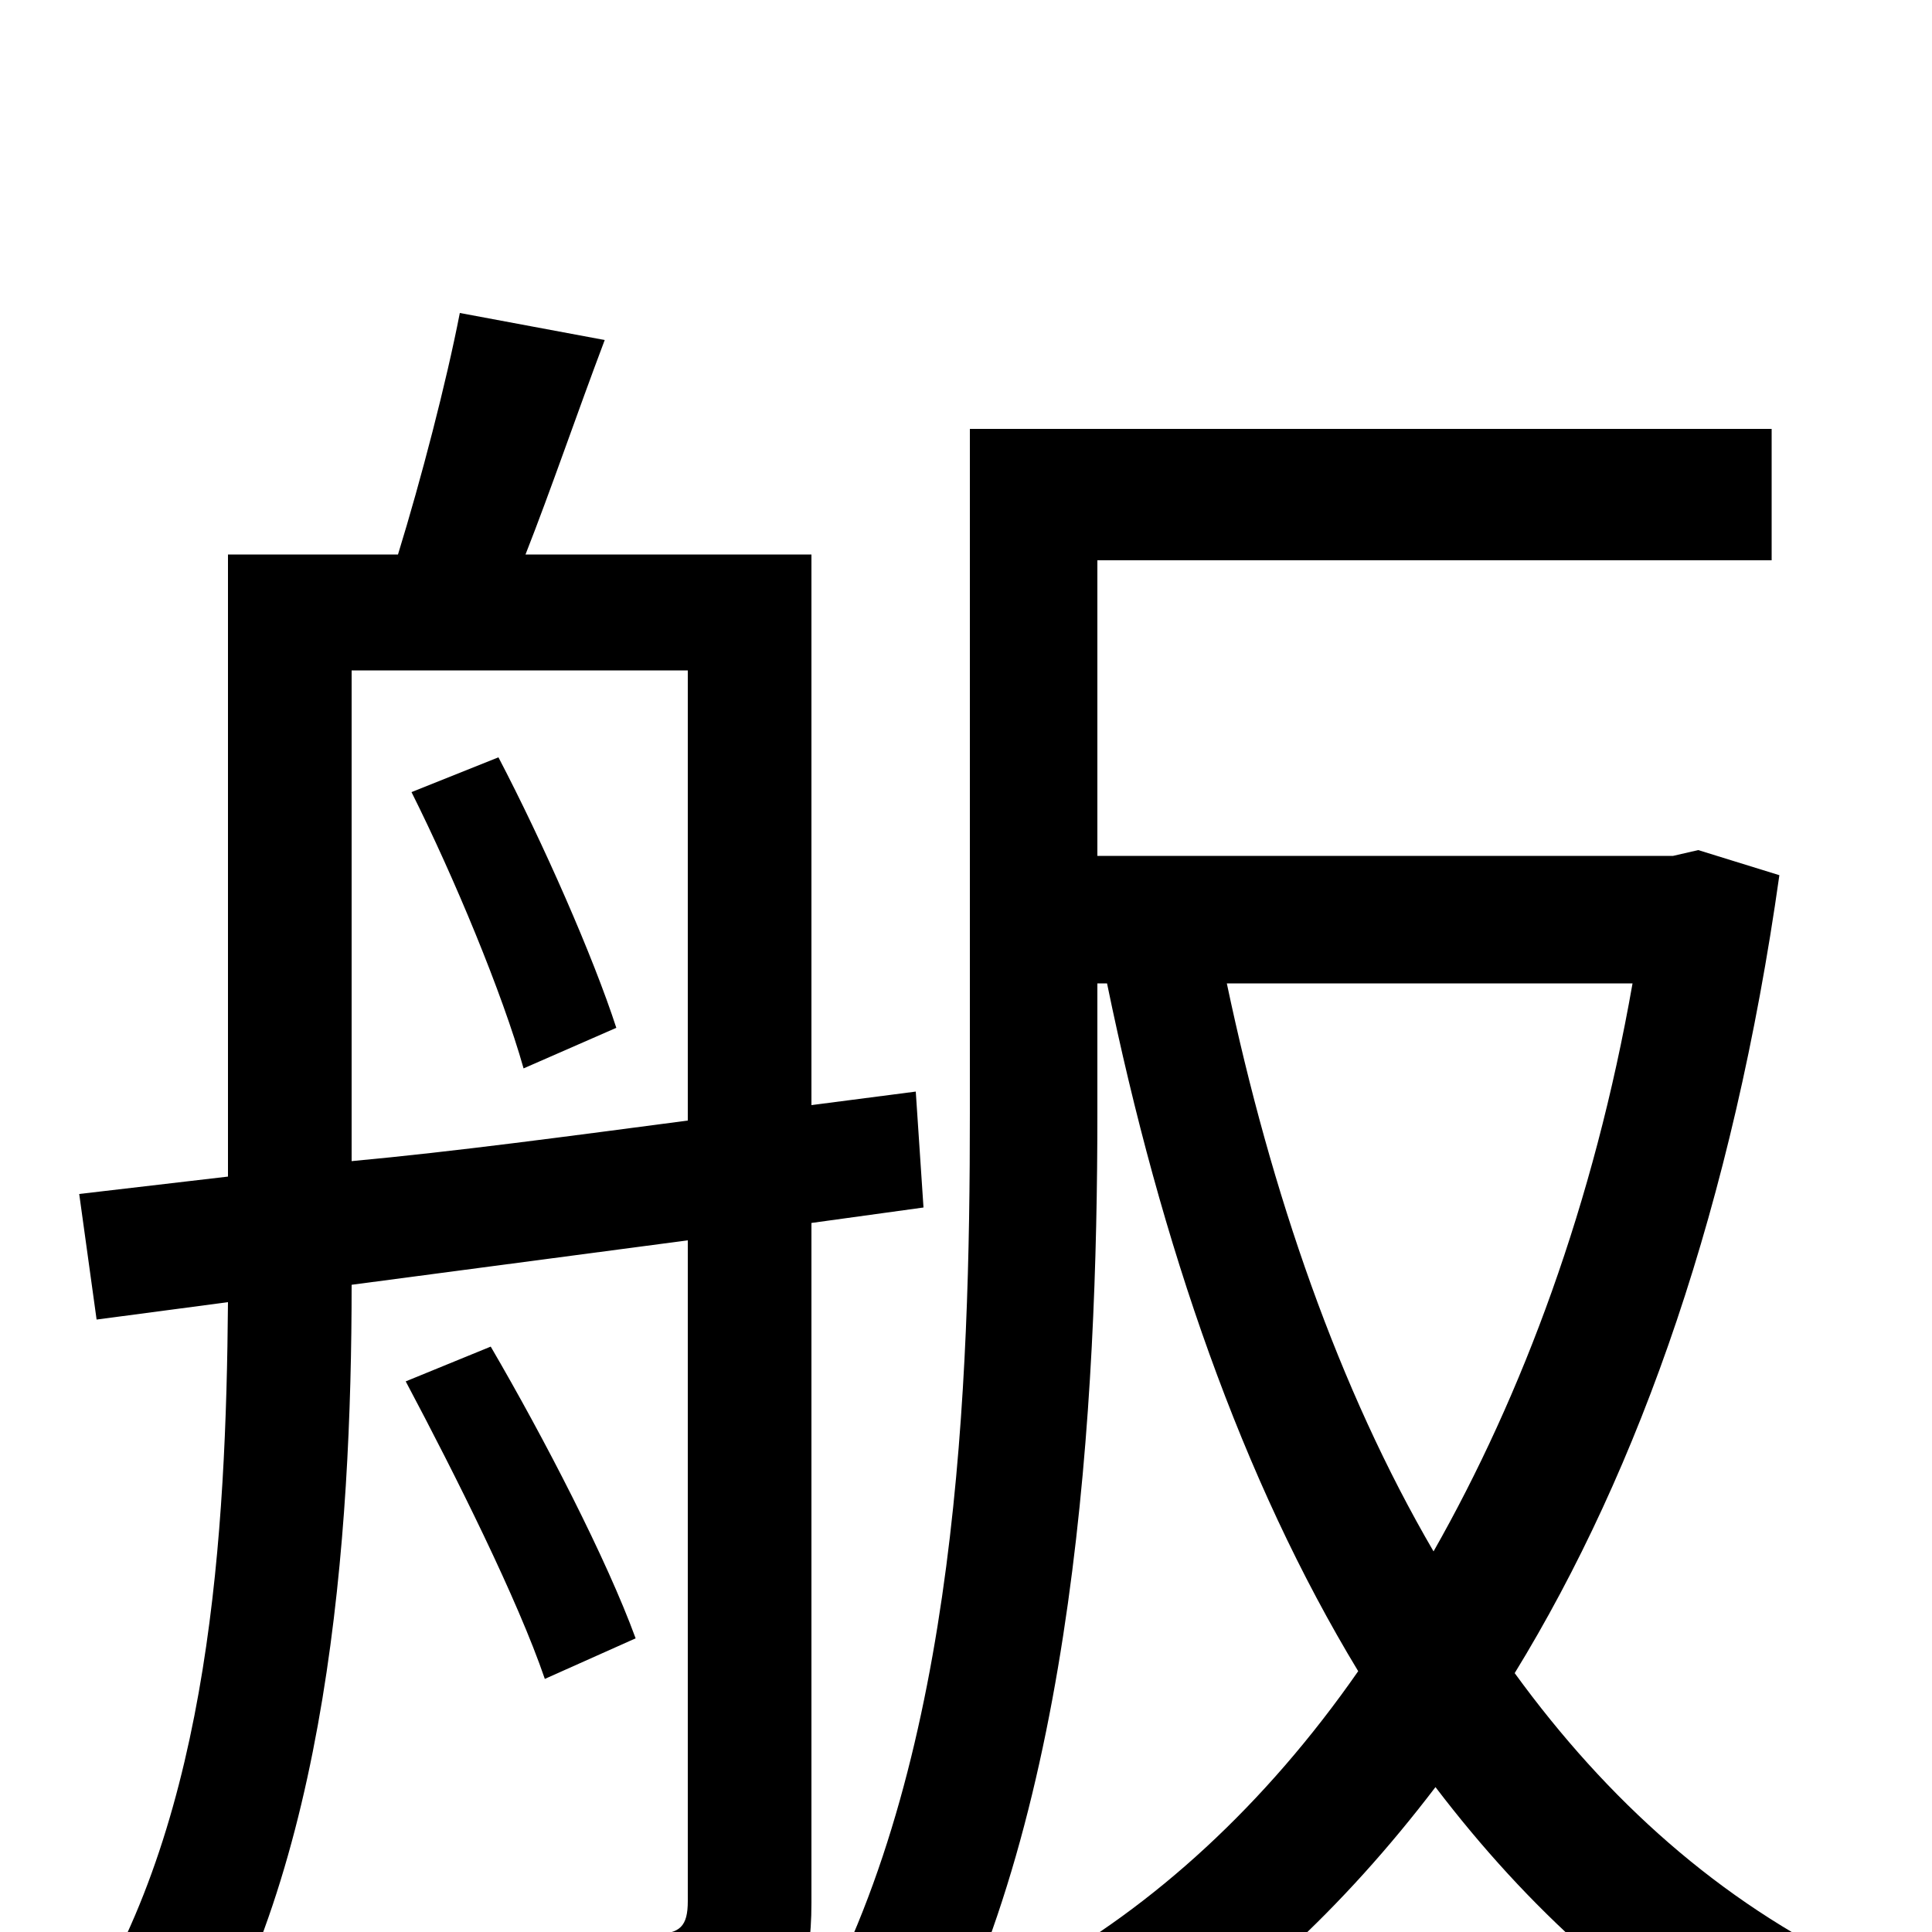 <svg xmlns="http://www.w3.org/2000/svg" viewBox="0 -1000 1000 1000">
	<path fill="#000000" d="M213 -590C235 -546 260 -486 271 -447L319 -468C307 -505 281 -564 258 -608ZM182 -653H356V-420C295 -412 236 -404 182 -399ZM478 -375L474 -435L420 -428V-713H272C285 -746 299 -787 313 -824L238 -838C231 -802 218 -752 206 -713H118V-391L41 -382L50 -317L118 -326C117 -207 109 -61 43 43C58 50 87 69 97 80C170 -32 182 -205 182 -335L356 -358V-16C356 -3 352 1 339 1C328 2 291 2 247 1C257 18 267 46 269 64C330 64 366 62 389 51C412 39 420 20 420 -15V-367ZM329 -152C314 -193 282 -255 254 -303L210 -285C236 -236 268 -172 282 -131ZM845 -491C825 -377 788 -278 742 -197C693 -281 658 -382 635 -491ZM879 -560L866 -557H568V-710H917V-778H502V-424C502 -284 496 -93 422 42C438 47 467 65 479 77C557 -63 568 -275 568 -424V-491H573C601 -355 643 -234 703 -135C655 -66 597 -13 535 21C550 34 570 58 580 75C641 38 695 -12 743 -75C791 -12 847 39 914 75C924 57 945 32 961 18C890 -16 832 -68 784 -134C849 -240 897 -377 921 -547Z"/>
</svg>